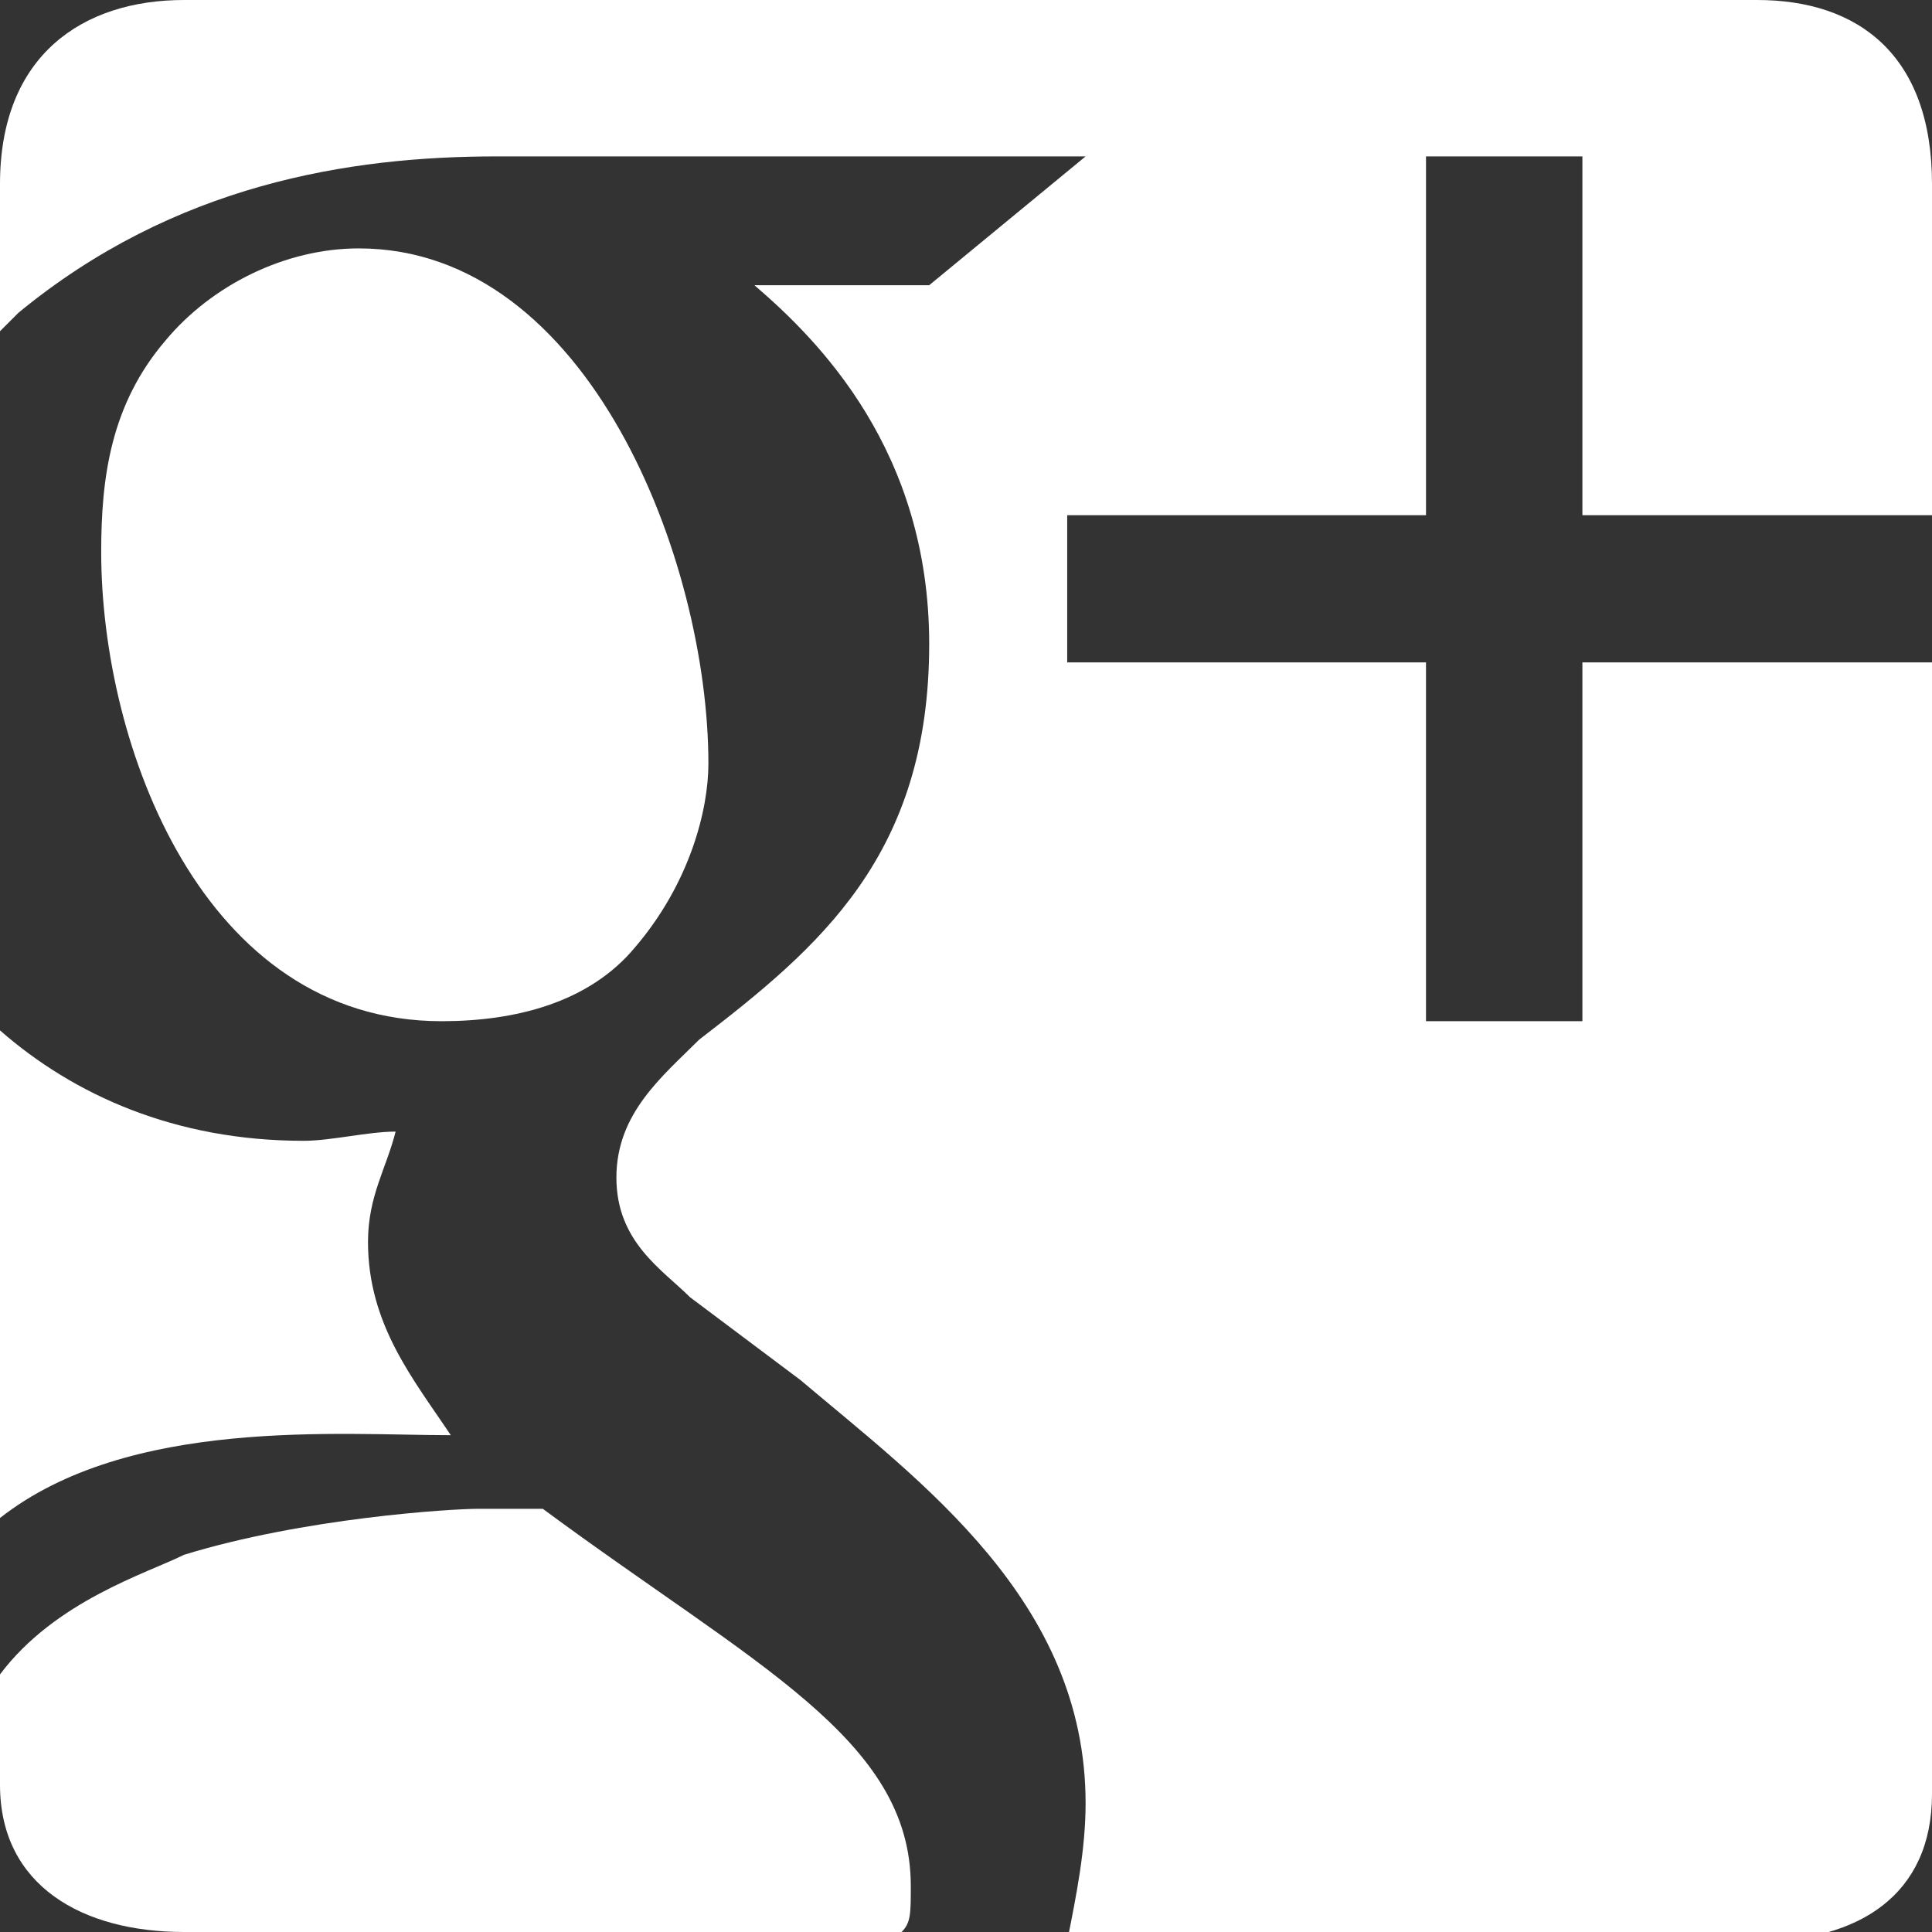 <?xml version="1.0" encoding="utf-8"?>
<!-- Generator: Adobe Illustrator 21.0.2, SVG Export Plug-In . SVG Version: 6.00 Build 0)  -->
<!DOCTYPE svg PUBLIC "-//W3C//DTD SVG 1.1//EN" "http://www.w3.org/Graphics/SVG/1.1/DTD/svg11.dtd">
<svg version="1.1" id="Layer_1" xmlns="http://www.w3.org/2000/svg" xmlns:xlink="http://www.w3.org/1999/xlink" x="0px" y="0px"
	 viewBox="0 0 21 21" style="enable-background:new 0 0 21 21;" xml:space="preserve">
<rect x="0" y="0" width="21" height="21" fill="#333333" stroke="none"/>
<style type="text/css">
	.st0{fill:#FFFFFF;}
</style>
<g>
	<path class="st0" d="M6.9,10.3c0.6-0.7,0.8-1.5,0.8-2c0-2.2-1.3-5.6-3.8-5.6c-0.8,0-1.6,0.4-2.1,1C1.2,4.4,1.1,5.2,1.1,6
		c0,2.1,1.1,5.1,3.7,5.1C5.6,11.1,6.4,10.9,6.9,10.3z"/>
	<path class="st0" d="M0,16.5c1.4-1.1,3.7-0.9,4.9-0.9C4.5,15,4,14.4,4,13.5c0-0.5,0.2-0.8,0.3-1.2c-0.3,0-0.7,0.1-1,0.1
		c-1.4,0-2.5-0.5-3.3-1.2V16.5z"/>
	<path class="st0" d="M9.9,20.5c0-1.6-1.7-2.4-4-4.1c-0.2,0-0.4,0-0.7,0c-0.3,0-1.9,0.1-3.2,0.5c-0.4,0.2-1.4,0.5-2,1.3v1.2
		C0,20.5,0.9,21,2,21h7.8C9.9,20.9,9.9,20.8,9.9,20.5z"/>
	<path class="st0" d="M17.2,7.2v3.9h-1.7V7.2h-3.9V5.6h3.9V1.7h1.7v3.9H21V2c0-1.4-0.8-2-1.9-2H2C0.9,0,0,0.6,0,2v1.6
		c0.1-0.1,0.1-0.1,0.2-0.2C1.9,2,3.8,1.7,5.4,1.7h6.4l-1.7,1.4c0,0-1.6,0-1.9,0c0.7,0.6,1.9,1.8,1.9,3.9c0,2.3-1.2,3.3-2.5,4.3
		c-0.4,0.4-0.9,0.8-0.9,1.5c0,0.7,0.5,1,0.8,1.3L8.7,15c1.3,1.1,3.1,2.4,3.1,4.6c0,0.5-0.1,1-0.2,1.5h7.5c1.1,0,1.9-0.5,1.9-1.6V7.2
		H17.2z"/>
</g>
</svg>
